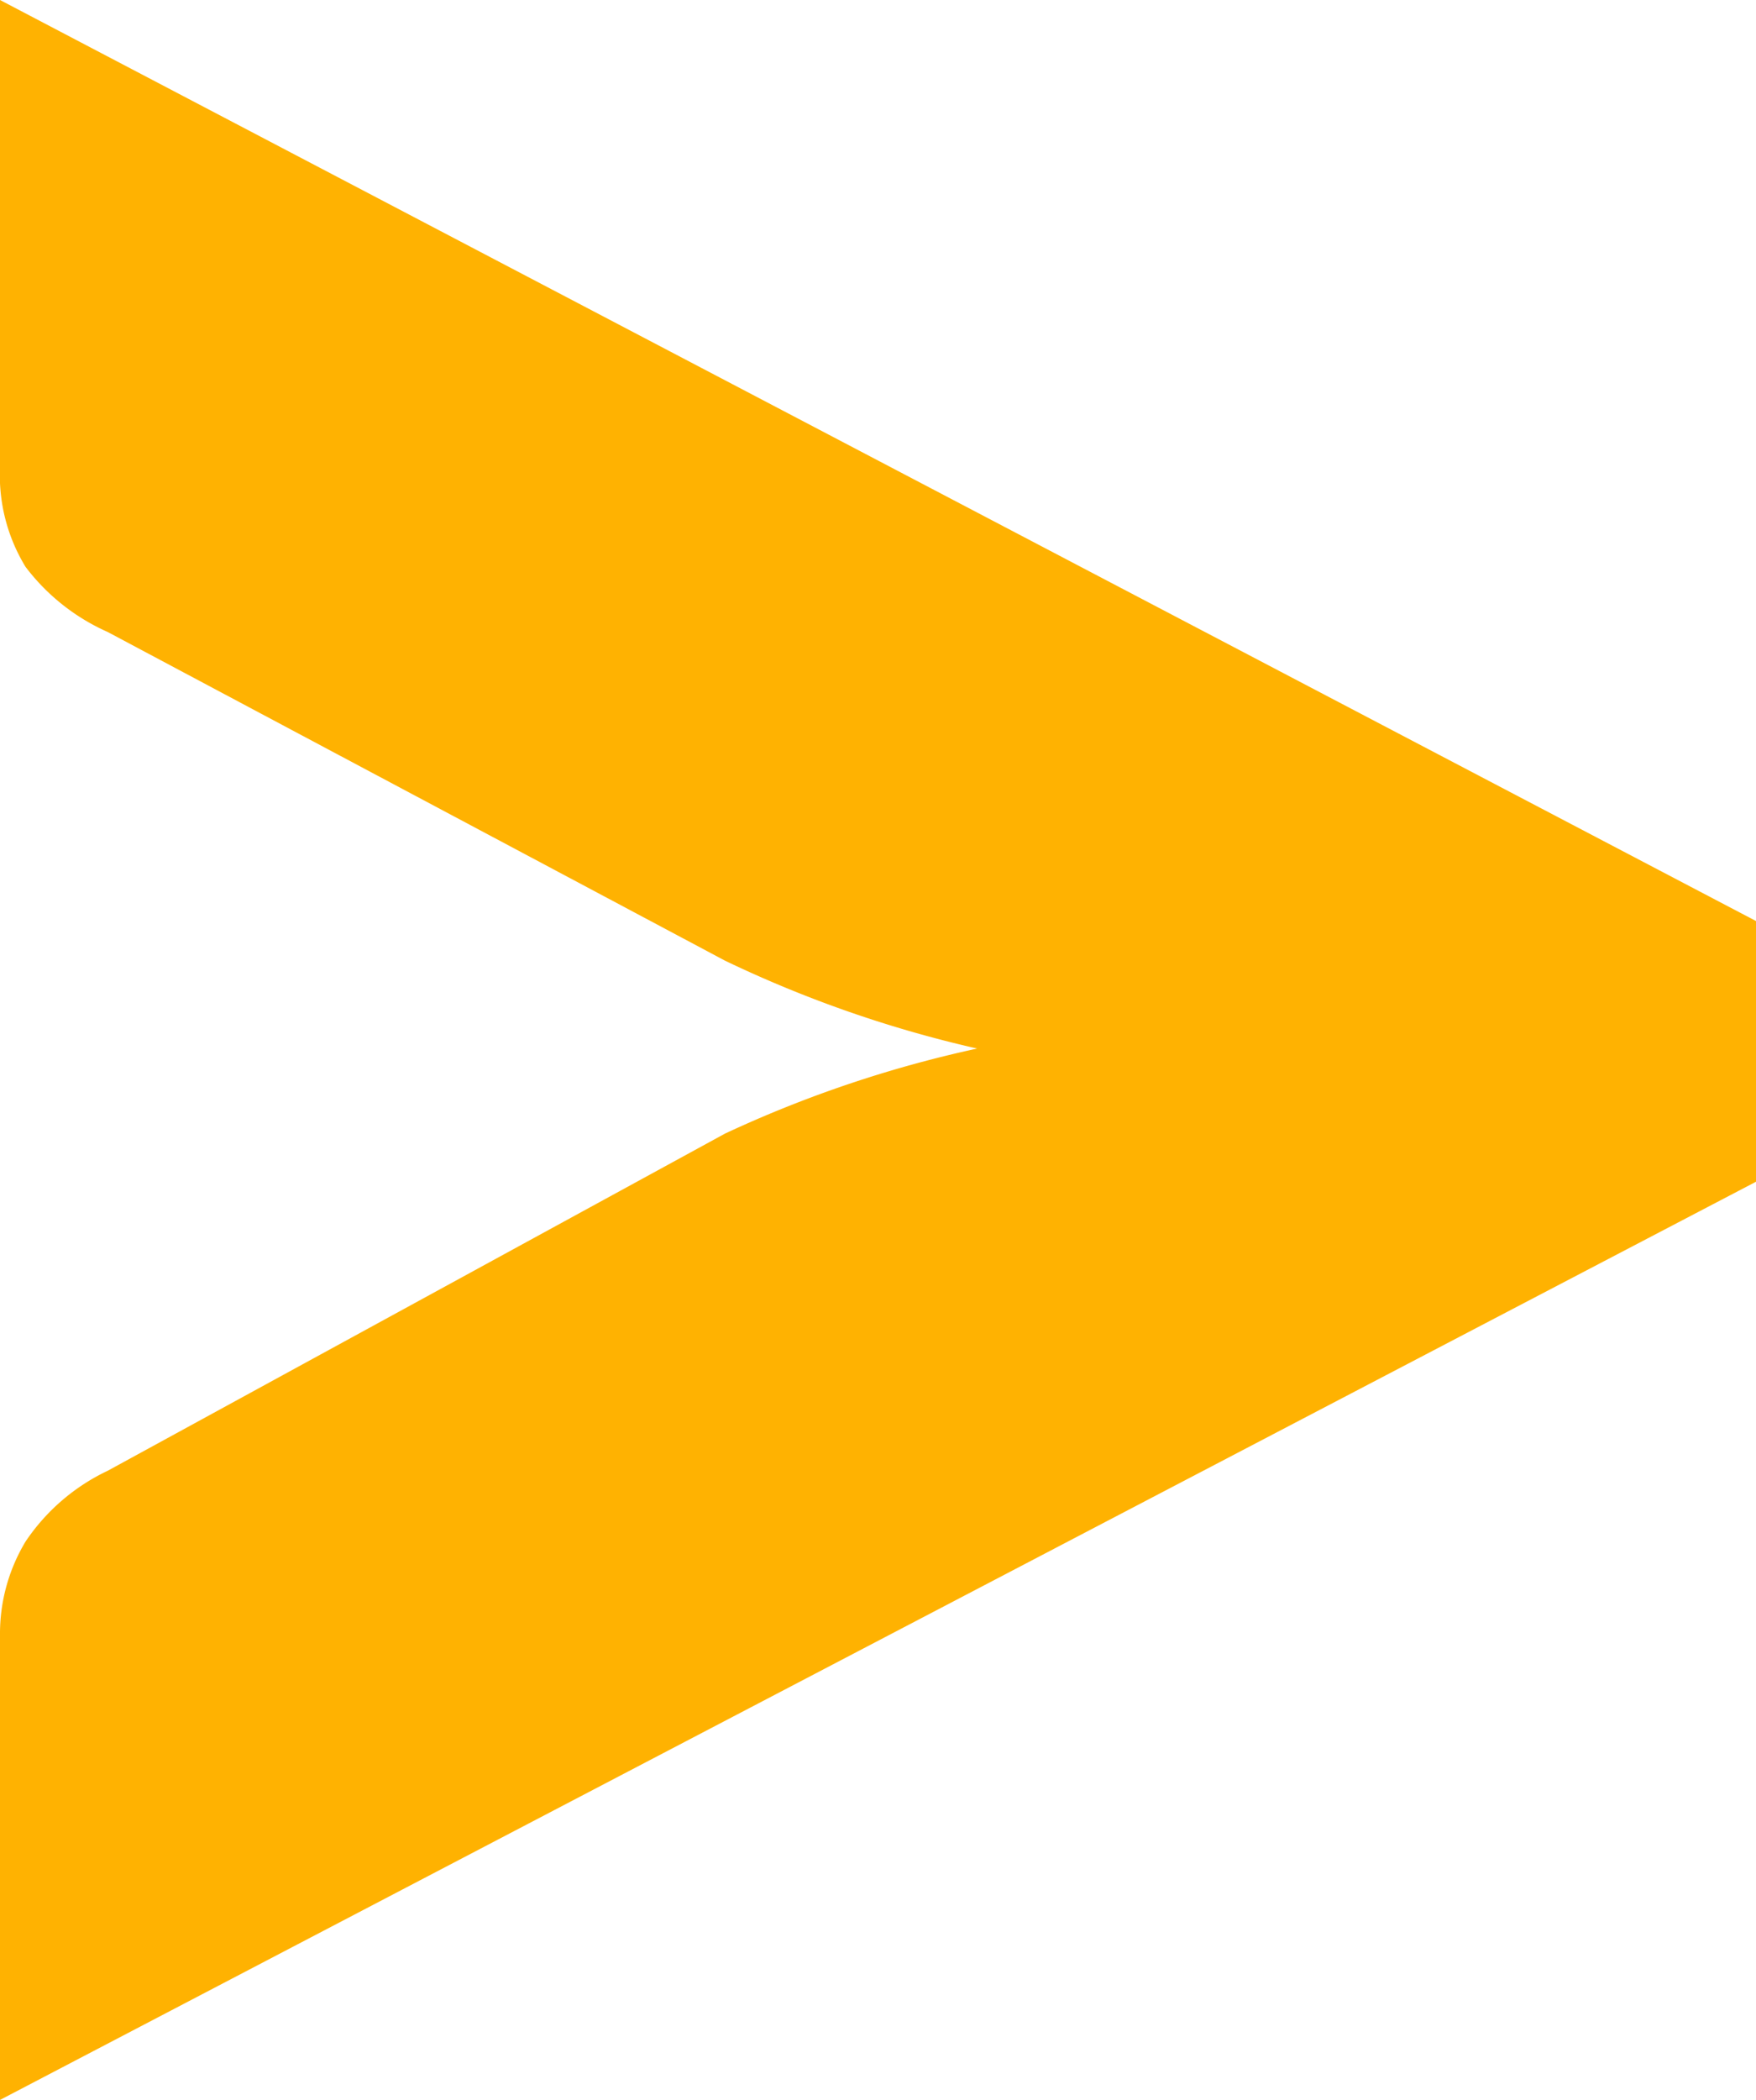 <svg xmlns="http://www.w3.org/2000/svg" viewBox="0 0 6.2 7.41">
  <title>right</title>
  <g id="Layer_2" data-name="Layer 2">
    <g id="Layer_1-2" data-name="Layer 1">
      <path d="M6.2,3.25v.92L0,7.41V5.77a.63.63,0,0,1,.09-.33.72.72,0,0,1,.29-.25L2.56,4a4.22,4.22,0,0,1,.89-.3,4.22,4.22,0,0,1-.89-.31L.38,2.23A.74.74,0,0,1,.09,2,.62.62,0,0,1,0,1.65V0Z" style="fill: #ffb201"/>
    </g>
  </g>
</svg>
